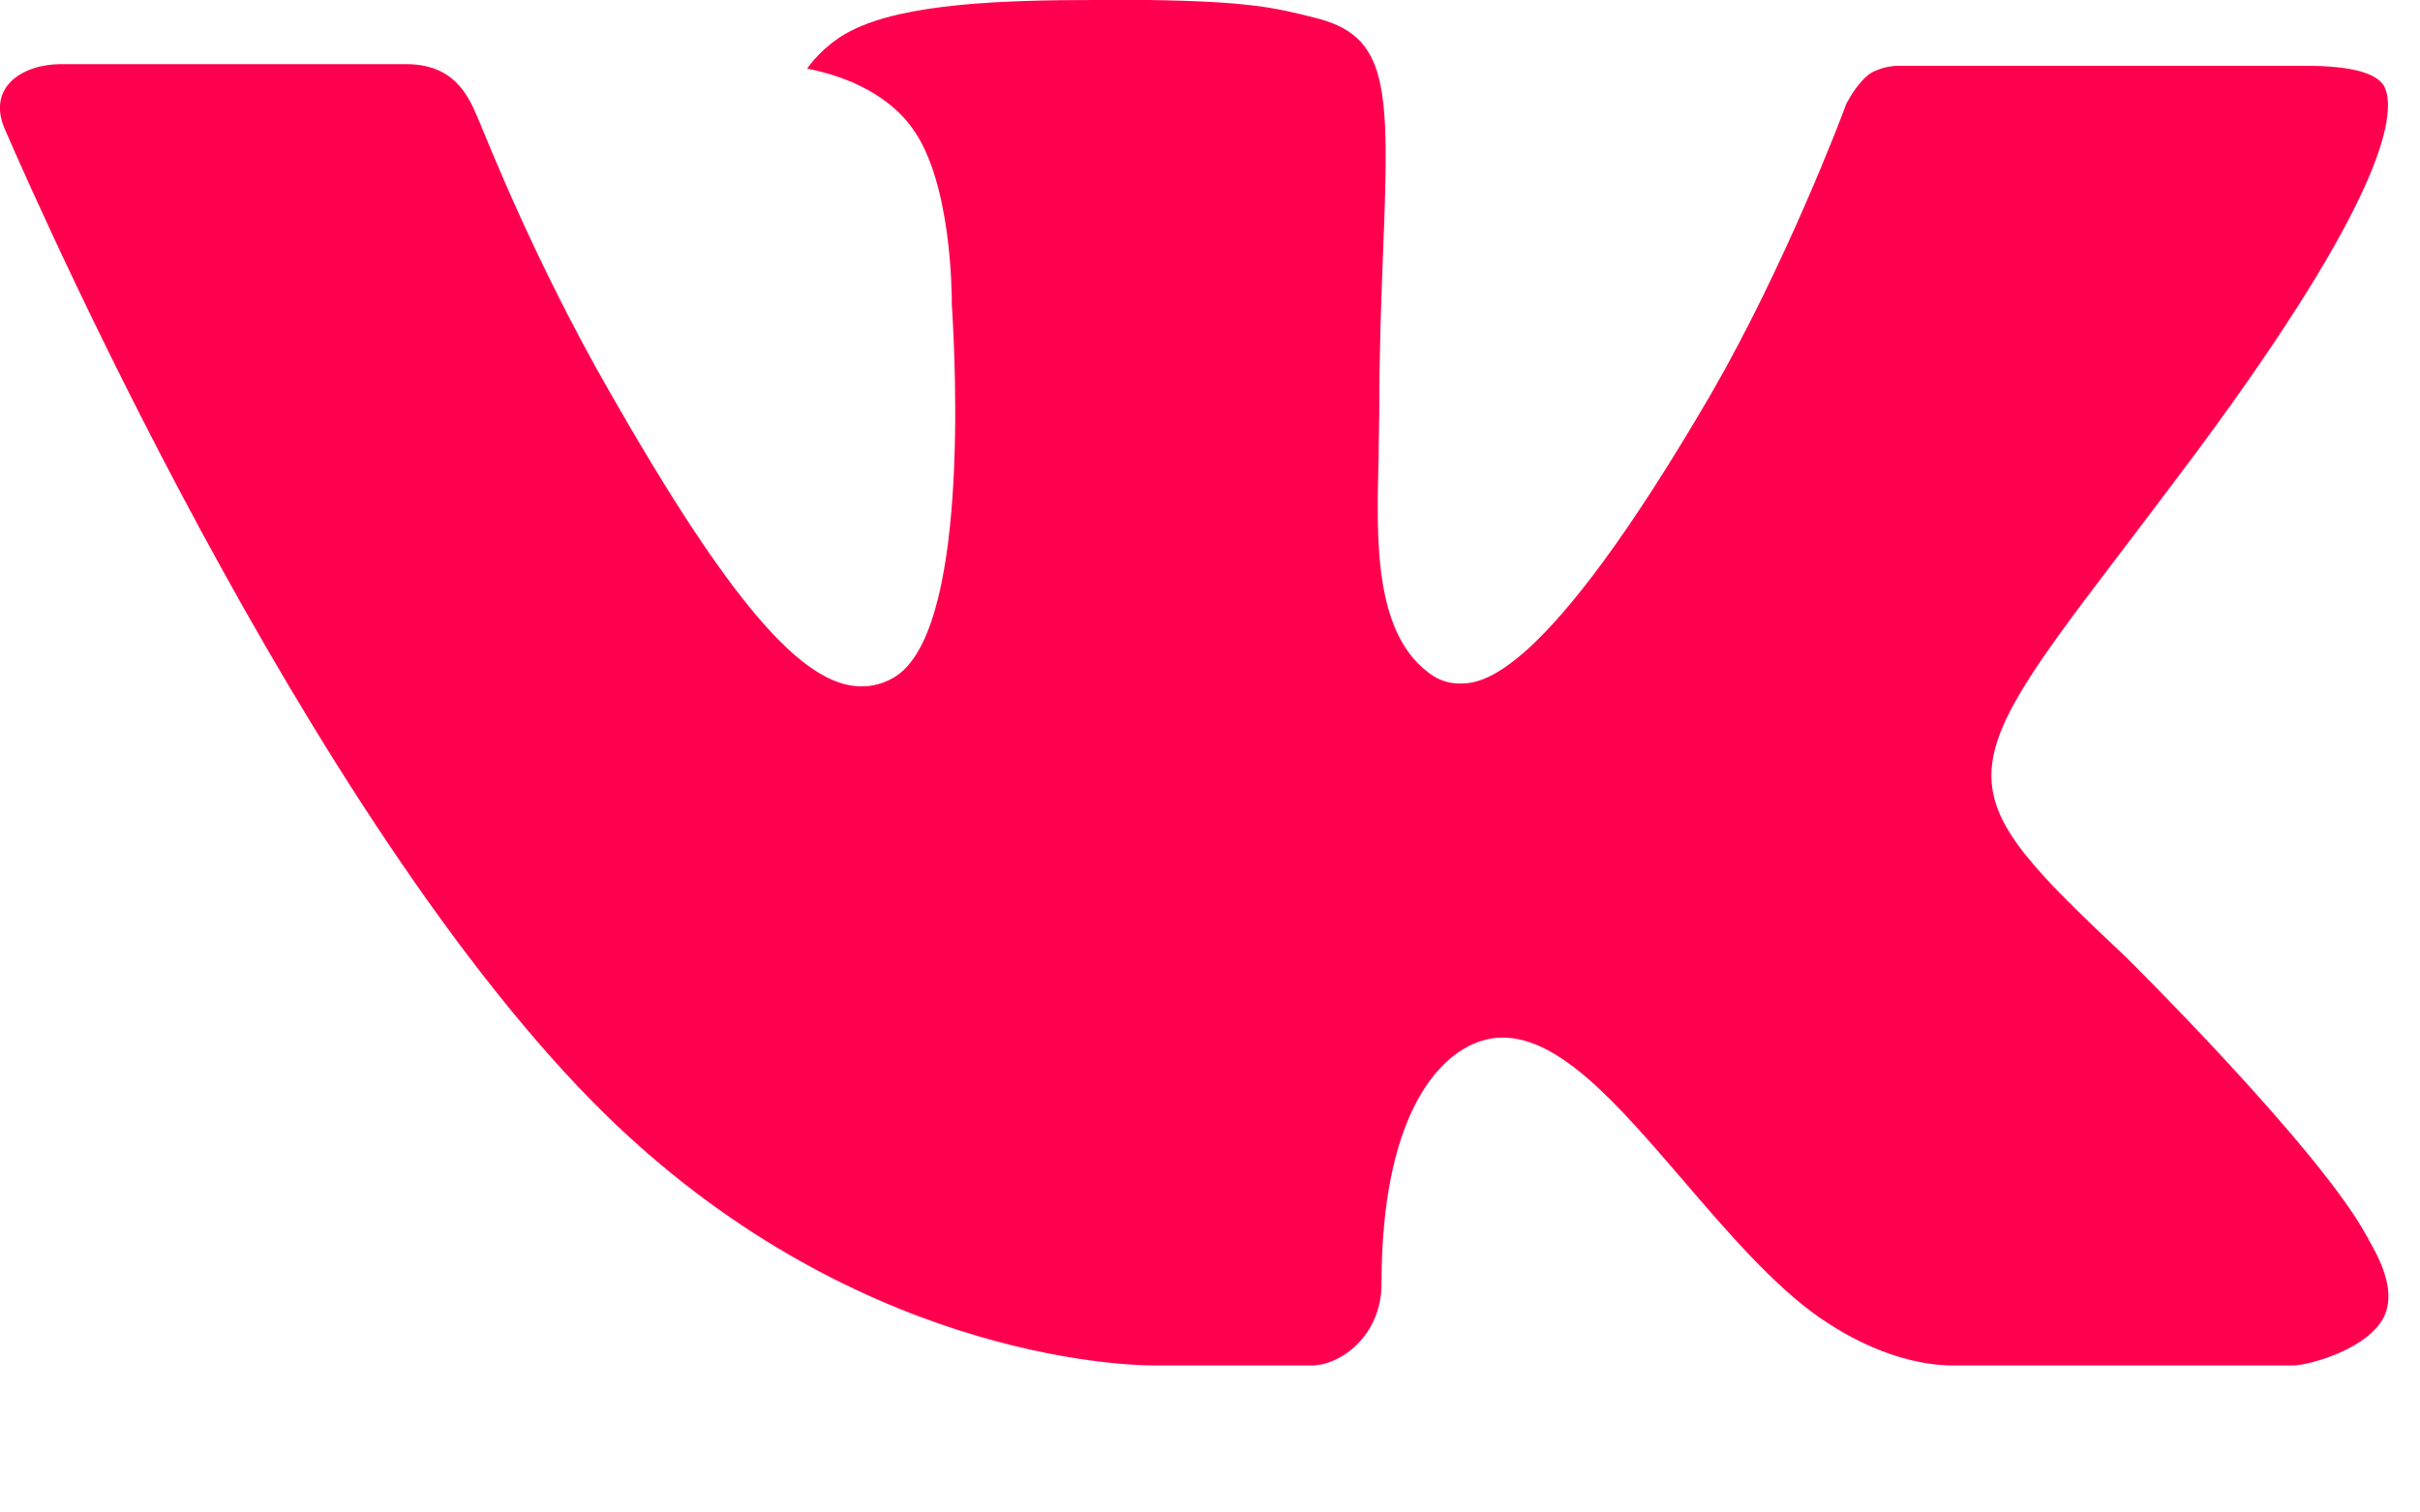 <svg width="16" height="10" viewBox="0 0 16 10" fill="none" xmlns="http://www.w3.org/2000/svg">
<path fill-rule="evenodd" clip-rule="evenodd" d="M14.056 6.328C14.056 6.328 15.332 7.589 15.648 8.173C15.654 8.181 15.659 8.19 15.662 8.2C15.791 8.416 15.823 8.585 15.76 8.71C15.653 8.916 15.292 9.019 15.17 9.028H12.913C12.756 9.028 12.429 8.987 12.031 8.712C11.727 8.5 11.425 8.15 11.132 7.808C10.695 7.3 10.316 6.86 9.933 6.86C9.885 6.86 9.837 6.868 9.791 6.883C9.502 6.975 9.134 7.388 9.134 8.488C9.134 8.832 8.862 9.028 8.672 9.028H7.638C7.286 9.028 5.453 8.905 3.827 7.19C1.835 5.092 0.046 0.882 0.028 0.845C-0.083 0.572 0.151 0.424 0.404 0.424H2.682C2.988 0.424 3.087 0.609 3.157 0.775C3.237 0.965 3.536 1.726 4.025 2.581C4.818 3.972 5.305 4.538 5.694 4.538C5.767 4.539 5.839 4.52 5.903 4.483C6.411 4.204 6.317 2.388 6.293 2.013C6.293 1.941 6.292 1.202 6.031 0.846C5.845 0.59 5.528 0.49 5.336 0.454C5.387 0.38 5.496 0.266 5.636 0.199C5.984 0.025 6.613 0 7.238 0H7.585C8.262 0.009 8.437 0.053 8.684 0.115C9.179 0.234 9.189 0.555 9.145 1.649C9.133 1.962 9.119 2.314 9.119 2.729C9.119 2.817 9.115 2.916 9.115 3.016C9.1 3.577 9.081 4.21 9.477 4.47C9.529 4.502 9.588 4.519 9.648 4.519C9.786 4.519 10.197 4.519 11.313 2.604C11.802 1.758 12.181 0.761 12.207 0.686C12.229 0.644 12.296 0.527 12.376 0.479C12.434 0.449 12.498 0.434 12.563 0.435H15.243C15.535 0.435 15.733 0.479 15.772 0.59C15.837 0.769 15.76 1.316 14.536 2.971C14.33 3.247 14.149 3.485 13.99 3.694C12.881 5.149 12.881 5.223 14.056 6.328Z" fill="#FF004F"/>
</svg>
